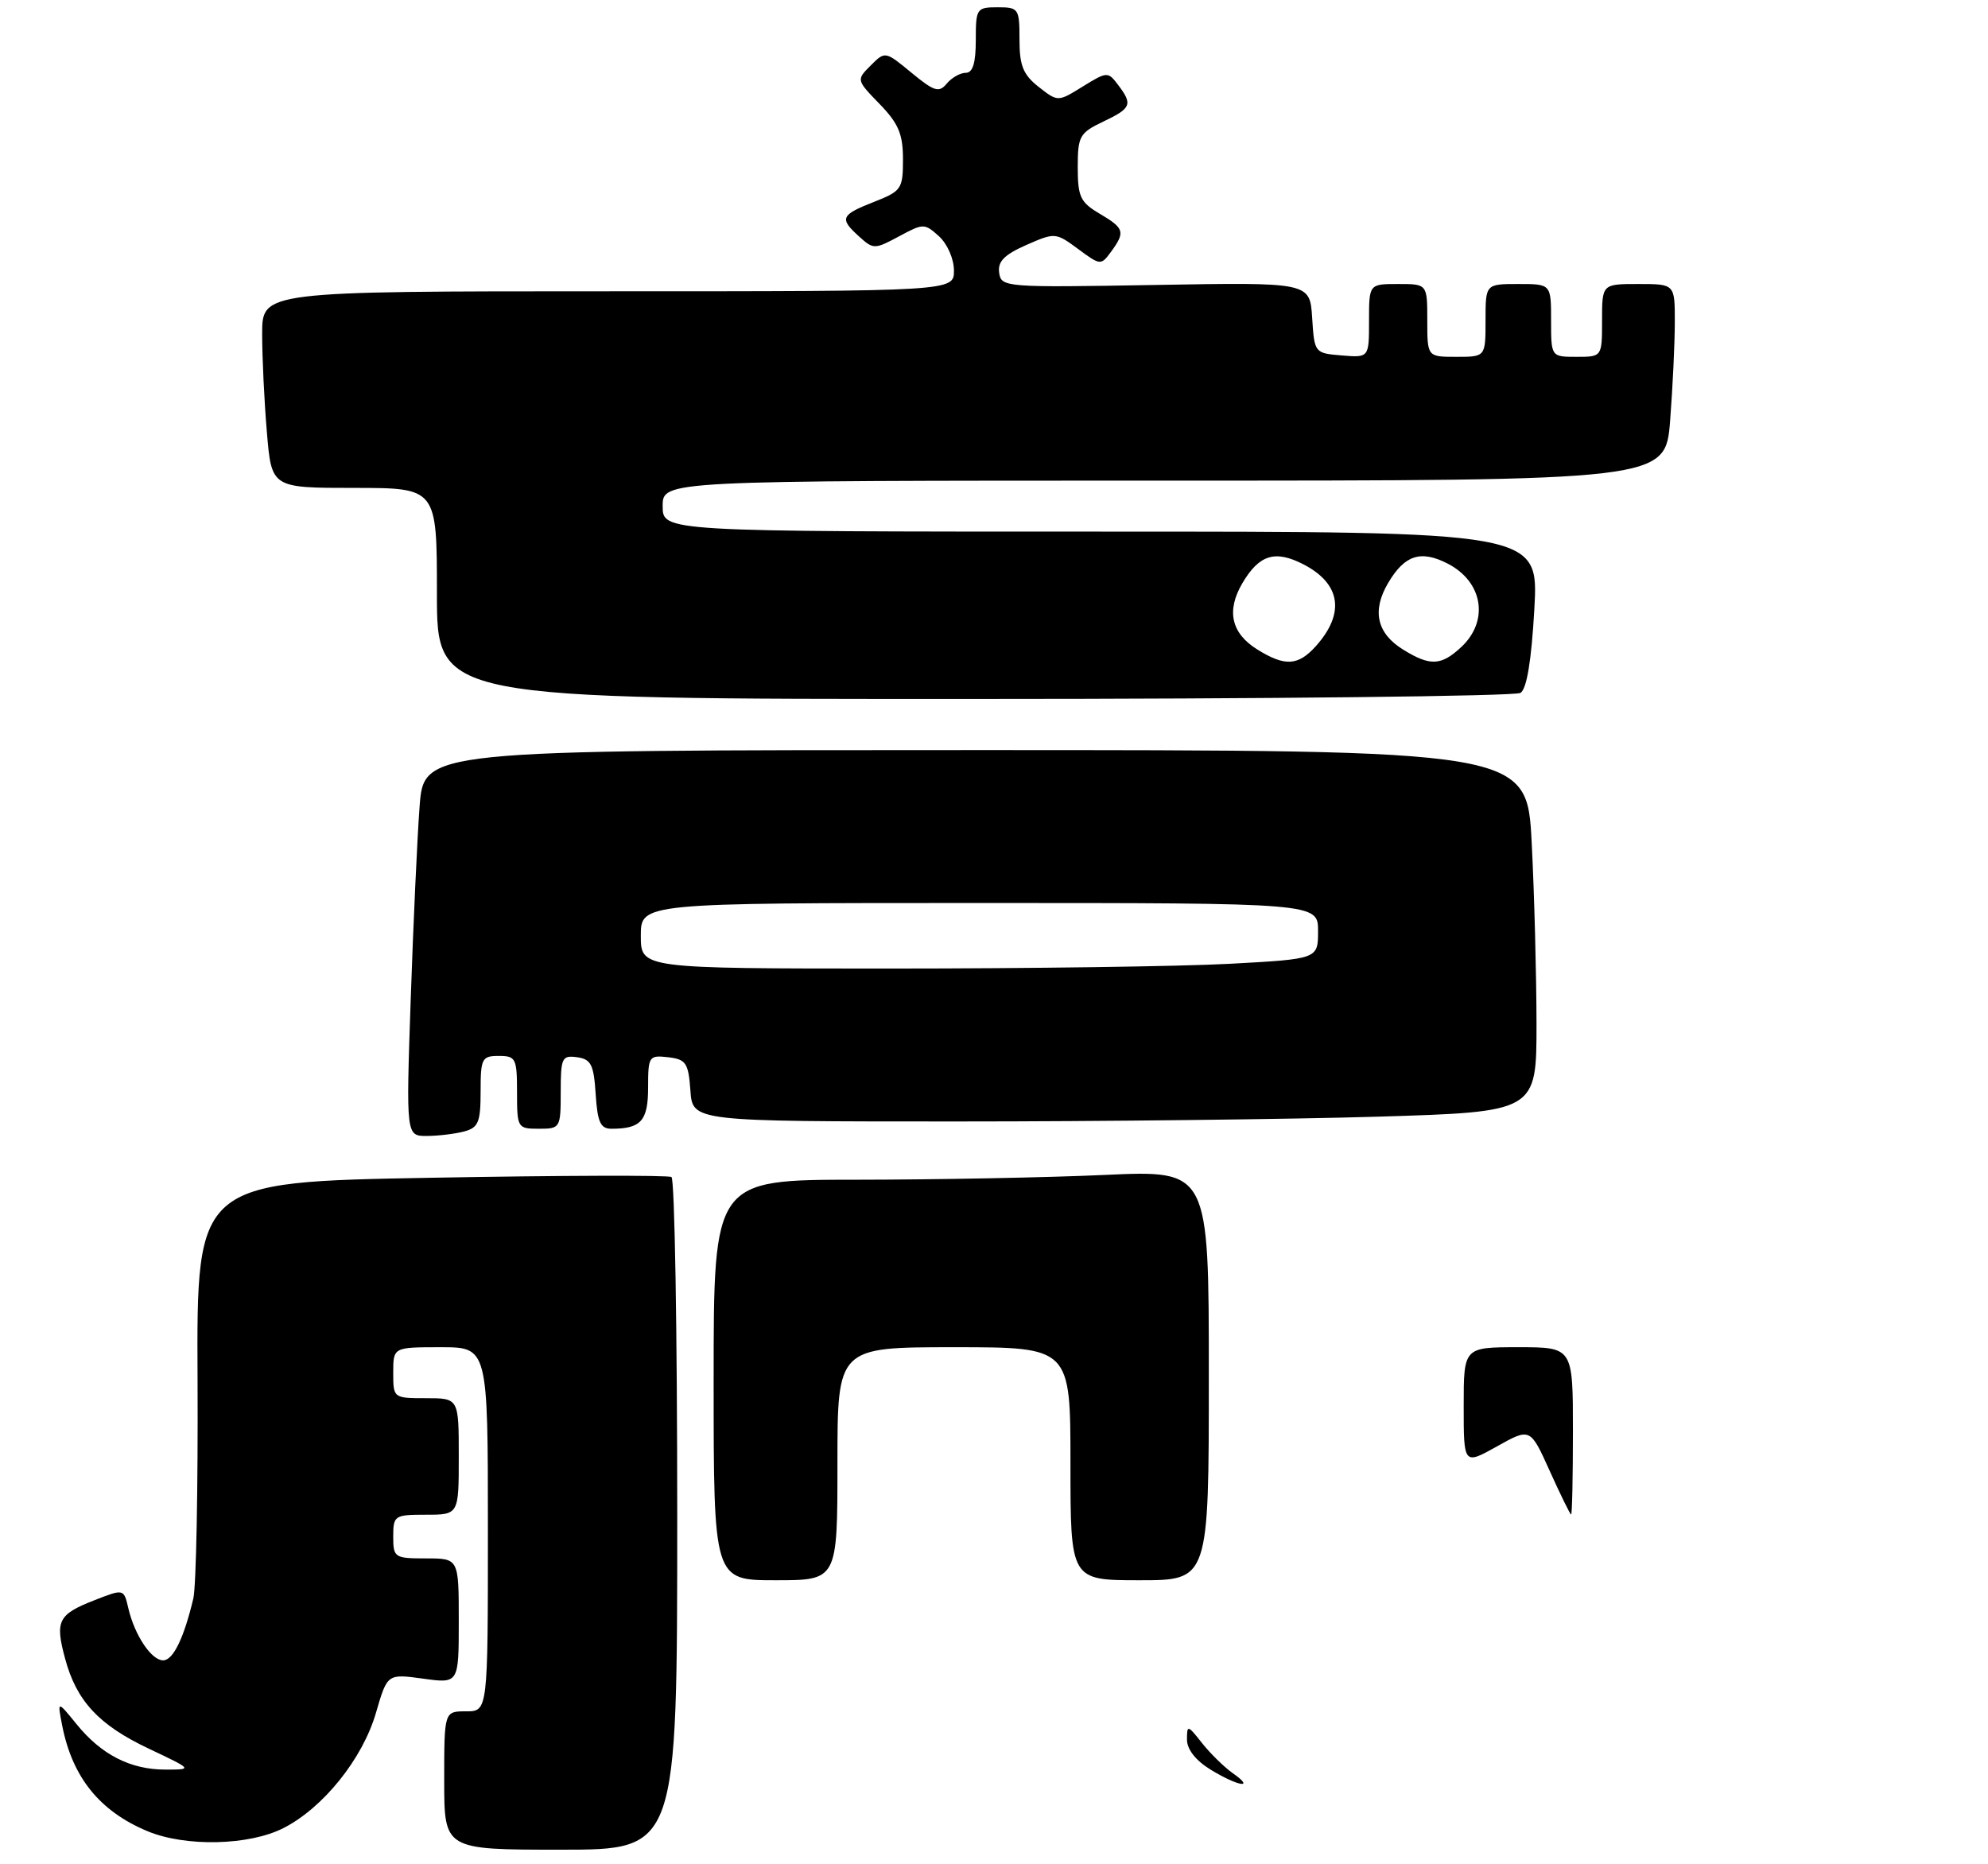 <?xml version="1.0" encoding="UTF-8" standalone="no"?>
<!DOCTYPE svg PUBLIC "-//W3C//DTD SVG 1.1//EN" "http://www.w3.org/Graphics/SVG/1.1/DTD/svg11.dtd" >
<svg xmlns="http://www.w3.org/2000/svg" xmlns:xlink="http://www.w3.org/1999/xlink" version="1.1" viewBox="0 0 273 256">
 <g >
 <path fill="currentColor"
d=" M 93.00 208.06 C 93.00 182.79 92.65 161.90 92.21 161.63 C 91.78 161.36 76.93 161.41 59.21 161.73 C 26.99 162.31 26.99 162.31 27.13 189.41 C 27.20 204.31 26.94 217.85 26.55 219.50 C 25.25 224.97 23.77 228.00 22.40 228.00 C 20.79 228.00 18.48 224.54 17.62 220.83 C 17.00 218.16 17.00 218.16 12.90 219.77 C 7.98 221.70 7.54 222.59 8.94 227.76 C 10.50 233.58 13.57 236.88 20.42 240.12 C 26.50 243.00 26.50 243.00 22.70 243.00 C 17.92 243.00 13.92 240.96 10.52 236.77 C 7.86 233.50 7.86 233.50 8.55 237.00 C 9.95 244.08 13.70 248.72 20.23 251.45 C 25.46 253.64 34.21 253.44 38.93 251.03 C 44.39 248.25 49.80 241.51 51.63 235.20 C 53.19 229.84 53.19 229.84 58.09 230.51 C 63.00 231.19 63.00 231.19 63.00 222.59 C 63.00 214.00 63.00 214.00 58.50 214.00 C 54.17 214.00 54.00 213.89 54.00 211.00 C 54.00 208.11 54.17 208.00 58.50 208.00 C 63.00 208.00 63.00 208.00 63.00 200.00 C 63.00 192.00 63.00 192.00 58.50 192.00 C 54.02 192.00 54.00 191.98 54.00 188.50 C 54.00 185.00 54.00 185.00 60.50 185.00 C 67.00 185.00 67.00 185.00 67.00 210.00 C 67.00 235.00 67.00 235.00 64.00 235.00 C 61.00 235.00 61.00 235.00 61.00 244.50 C 61.00 254.00 61.00 254.00 77.00 254.00 C 93.00 254.00 93.00 254.00 93.00 208.06 Z  M 115.00 201.00 C 115.00 185.00 115.00 185.00 131.00 185.00 C 147.00 185.00 147.00 185.00 147.00 201.00 C 147.00 217.00 147.00 217.00 156.50 217.00 C 166.00 217.00 166.00 217.00 166.00 188.84 C 166.00 160.69 166.00 160.69 151.75 161.34 C 143.91 161.70 128.61 161.99 117.75 162.00 C 98.00 162.00 98.00 162.00 98.00 189.50 C 98.00 217.00 98.00 217.00 106.50 217.00 C 115.00 217.00 115.00 217.00 115.00 201.00 Z  M 63.75 155.37 C 65.69 154.85 66.00 154.10 66.00 149.88 C 66.00 145.34 66.17 145.00 68.50 145.00 C 70.83 145.00 71.00 145.33 71.00 150.00 C 71.00 154.89 71.07 155.00 74.00 155.00 C 76.94 155.00 77.00 154.90 77.00 149.93 C 77.00 145.25 77.17 144.89 79.25 145.18 C 81.17 145.45 81.54 146.20 81.80 150.25 C 82.05 154.11 82.46 155.00 83.97 155.00 C 88.03 155.00 89.00 153.91 89.00 149.33 C 89.00 145.05 89.11 144.88 91.75 145.18 C 94.21 145.47 94.53 145.95 94.81 149.75 C 95.11 154.00 95.11 154.00 131.31 154.00 C 151.21 154.00 177.29 153.70 189.25 153.34 C 211.00 152.68 211.00 152.68 211.00 140.59 C 210.99 133.94 210.70 122.76 210.34 115.75 C 209.69 103.00 209.69 103.00 133.95 103.00 C 58.21 103.00 58.21 103.00 57.62 110.75 C 57.30 115.01 56.75 126.94 56.40 137.25 C 55.76 156.00 55.76 156.00 58.63 155.99 C 60.21 155.98 62.51 155.70 63.75 155.37 Z  M 208.80 95.15 C 209.66 94.60 210.30 90.74 210.70 83.66 C 211.30 73.00 211.30 73.00 151.15 73.00 C 91.00 73.00 91.00 73.00 91.00 69.50 C 91.00 66.00 91.00 66.00 159.85 66.00 C 228.70 66.00 228.70 66.00 229.35 57.75 C 229.70 53.21 229.99 47.14 229.99 44.25 C 230.00 39.00 230.00 39.00 225.00 39.00 C 220.00 39.00 220.00 39.00 220.00 44.00 C 220.00 49.00 220.00 49.00 216.50 49.00 C 213.00 49.00 213.00 49.00 213.00 44.00 C 213.00 39.00 213.00 39.00 208.50 39.00 C 204.00 39.00 204.00 39.00 204.00 44.00 C 204.00 49.00 204.00 49.00 200.00 49.00 C 196.00 49.00 196.00 49.00 196.00 44.00 C 196.00 39.00 196.00 39.00 192.00 39.00 C 188.00 39.00 188.00 39.00 188.00 44.06 C 188.00 49.12 188.00 49.12 184.25 48.81 C 180.52 48.50 180.50 48.47 180.19 43.63 C 179.88 38.76 179.88 38.76 158.69 39.13 C 137.99 39.49 137.49 39.45 137.21 37.46 C 136.99 35.92 137.89 34.99 140.92 33.65 C 144.88 31.91 144.97 31.92 148.05 34.19 C 151.11 36.46 151.19 36.46 152.58 34.56 C 154.56 31.85 154.41 31.35 151.00 29.34 C 148.36 27.78 148.00 27.02 148.00 22.97 C 148.00 18.70 148.25 18.25 151.50 16.70 C 155.38 14.85 155.58 14.35 153.52 11.63 C 152.15 9.82 152.01 9.83 148.69 11.88 C 145.27 14.00 145.27 14.00 142.63 11.93 C 140.50 10.25 140.00 9.02 140.00 5.43 C 140.00 1.17 139.88 1.00 137.00 1.00 C 134.11 1.00 134.00 1.17 134.00 5.50 C 134.00 8.66 133.59 10.00 132.62 10.00 C 131.86 10.00 130.69 10.67 130.01 11.48 C 128.95 12.77 128.29 12.56 125.17 9.99 C 121.56 7.01 121.55 7.01 119.57 8.99 C 117.59 10.97 117.59 10.98 120.79 14.28 C 123.39 16.96 124.00 18.41 124.00 21.88 C 124.00 25.95 123.80 26.24 120.00 27.73 C 115.43 29.53 115.23 30.00 118.00 32.50 C 119.93 34.25 120.12 34.25 123.45 32.46 C 126.81 30.65 126.95 30.65 128.95 32.45 C 130.10 33.50 131.00 35.56 131.00 37.15 C 131.00 40.00 131.00 40.00 83.50 40.00 C 36.00 40.00 36.00 40.00 36.00 45.85 C 36.00 49.07 36.29 55.14 36.65 59.35 C 37.29 67.00 37.29 67.00 48.65 67.00 C 60.00 67.00 60.00 67.00 60.00 81.50 C 60.00 96.00 60.00 96.00 133.75 95.98 C 174.31 95.98 208.08 95.60 208.80 95.15 Z  M 166.25 243.01 C 164.21 241.76 163.00 240.23 163.00 238.88 C 163.00 236.83 163.10 236.86 165.06 239.35 C 166.20 240.79 168.10 242.65 169.28 243.49 C 172.45 245.70 170.05 245.33 166.25 243.01 Z  M 212.82 202.00 C 210.14 196.06 210.14 196.06 205.57 198.62 C 201.00 201.17 201.00 201.17 201.00 193.09 C 201.00 185.00 201.00 185.00 208.50 185.00 C 216.00 185.00 216.00 185.00 216.00 196.50 C 216.00 202.82 215.89 207.99 215.75 207.97 C 215.61 207.95 214.29 205.26 212.82 202.00 Z  M 88.00 128.50 C 88.00 124.00 88.00 124.00 134.50 124.00 C 181.00 124.00 181.00 124.00 181.00 127.85 C 181.00 131.69 181.00 131.69 168.84 132.35 C 162.16 132.71 141.23 133.00 122.34 133.00 C 88.00 133.00 88.00 133.00 88.00 128.50 Z  M 172.71 89.22 C 169.07 86.98 168.37 83.88 170.62 80.06 C 172.93 76.16 175.11 75.49 179.00 77.50 C 184.14 80.16 184.74 84.23 180.68 88.75 C 178.26 91.43 176.46 91.54 172.71 89.22 Z  M 192.71 89.22 C 189.07 86.98 188.37 83.88 190.62 80.06 C 192.90 76.20 195.11 75.49 198.83 77.41 C 203.64 79.90 204.51 85.24 200.69 88.83 C 197.91 91.43 196.40 91.50 192.71 89.22 Z "/>
</g>
</svg>